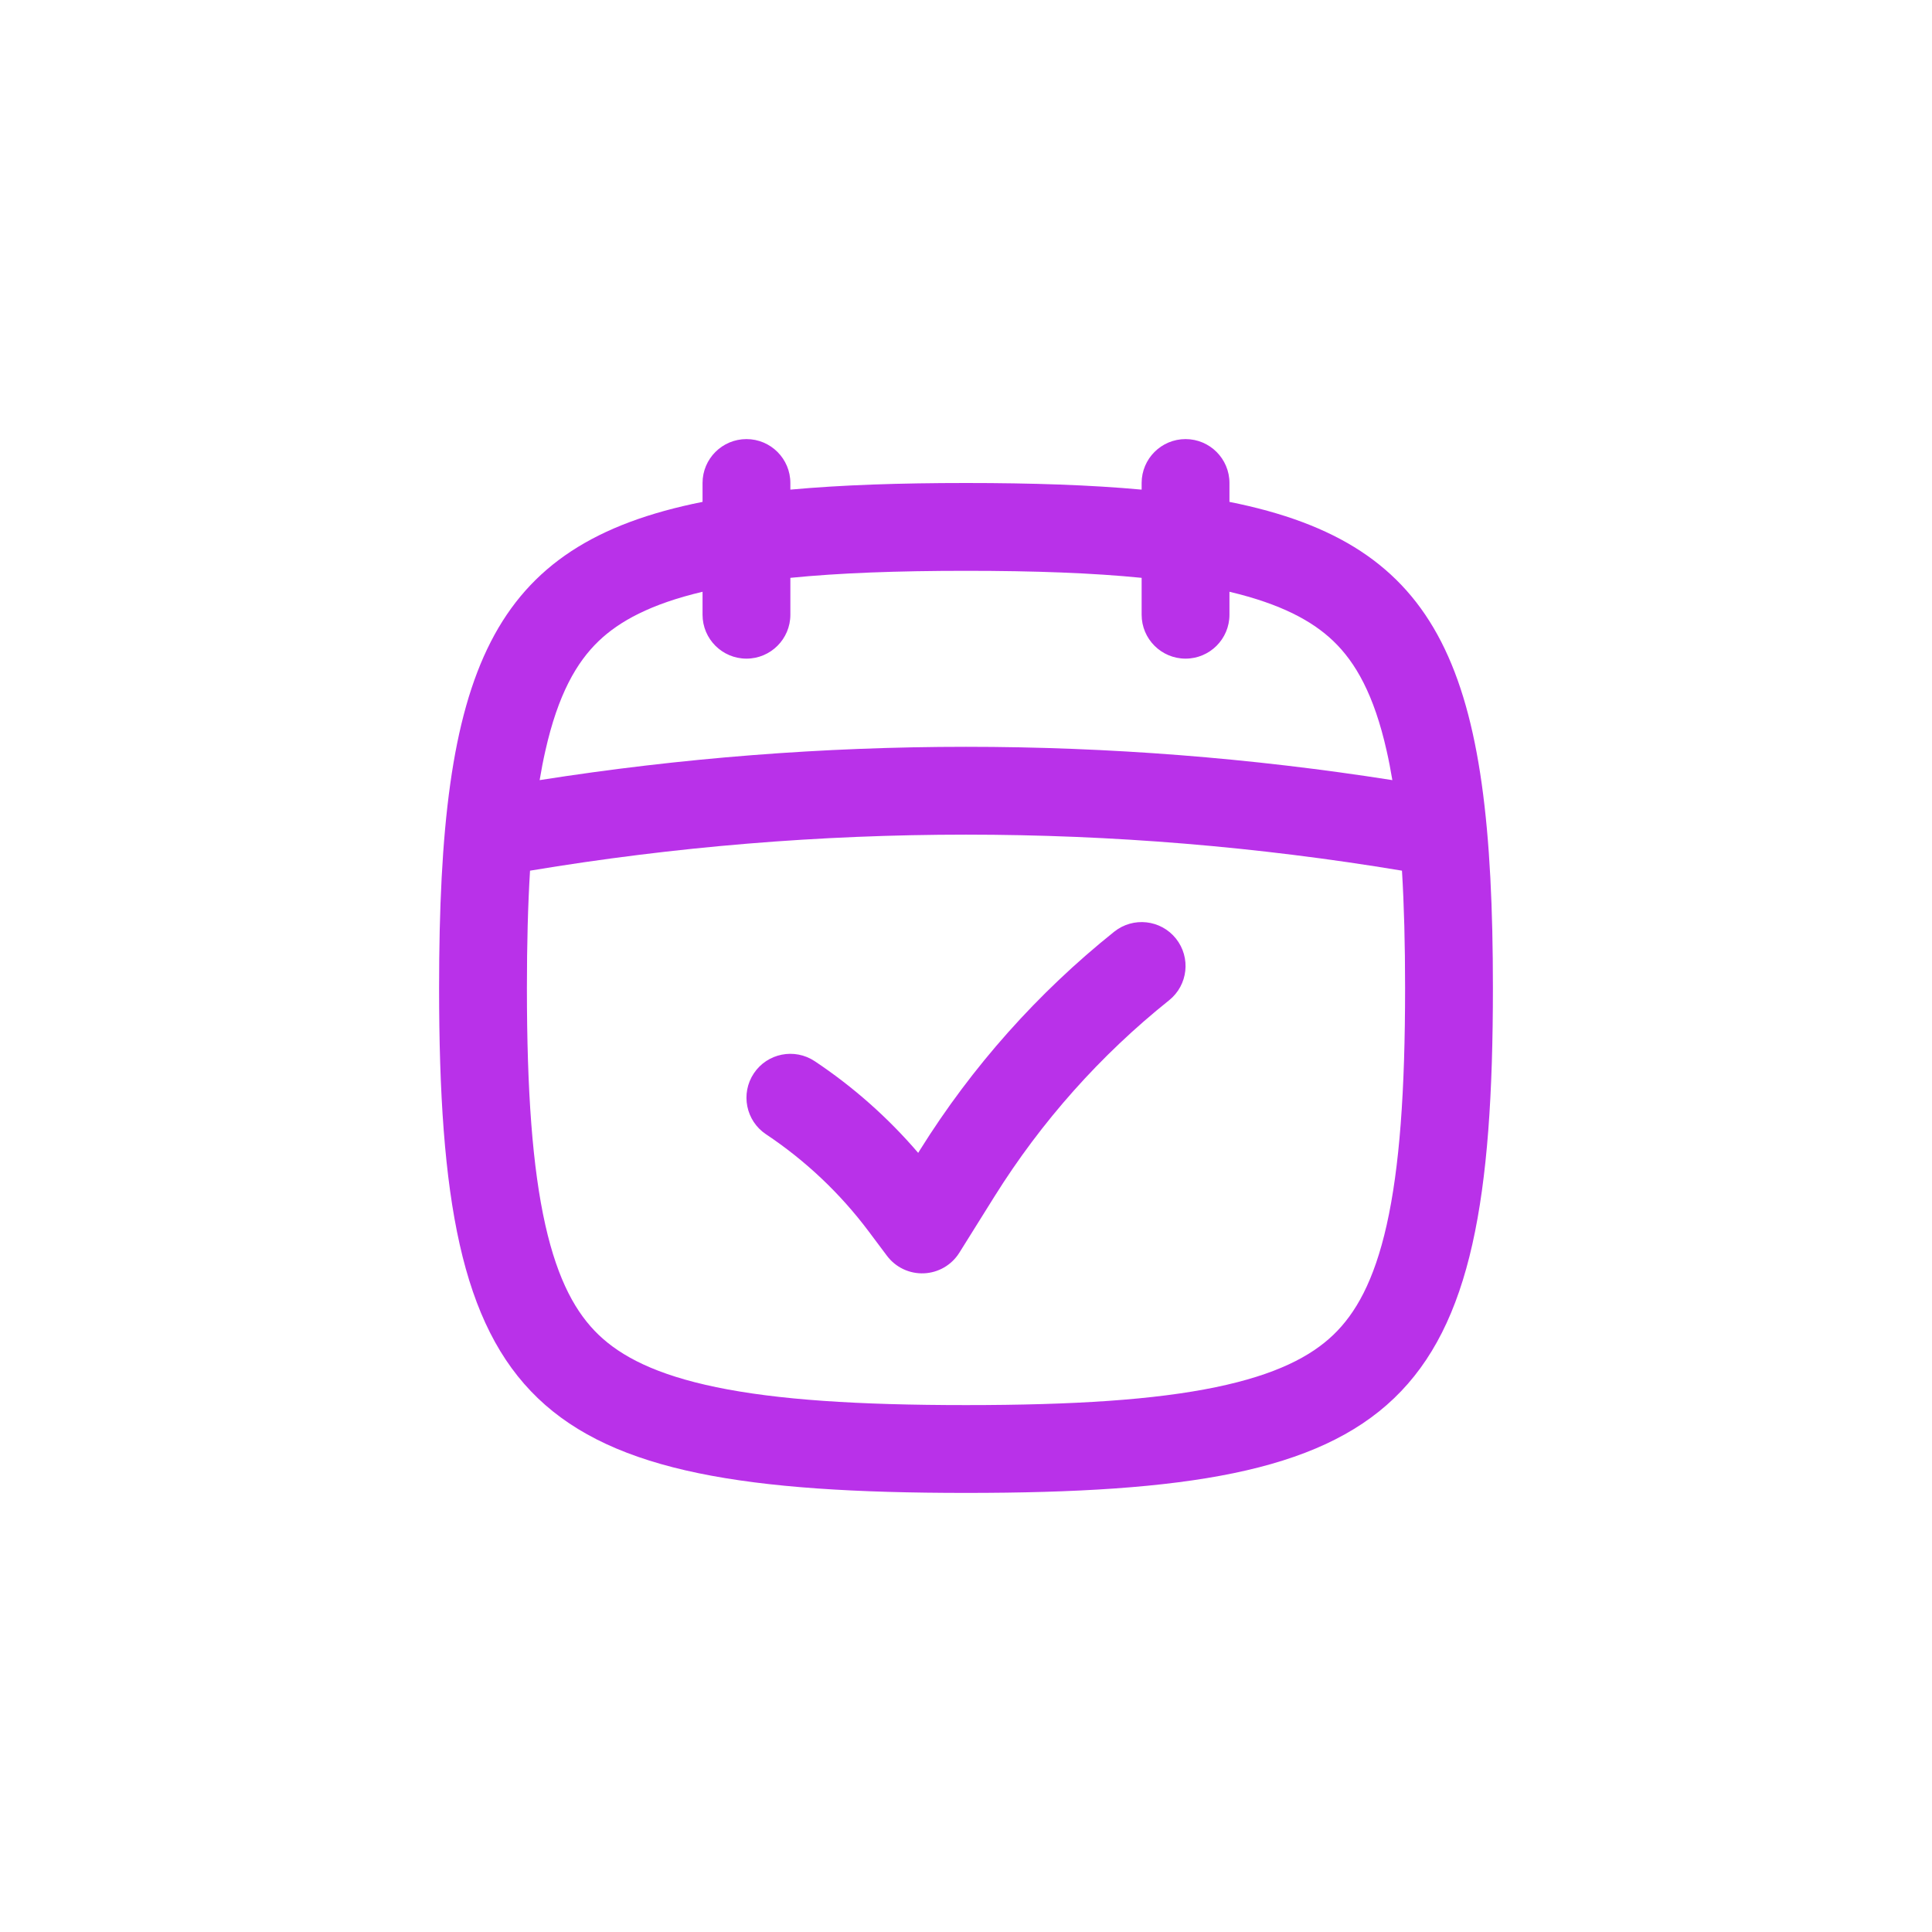 <svg xmlns="http://www.w3.org/2000/svg" width="44" height="44" viewBox="0 0 44 44" fill="none">
    <path d="M26.625 22.781C27.056 22.436 27.126 21.807 26.781 21.375C26.436 20.944 25.807 20.874 25.375 21.219C23.633 22.613 22.138 24.292 20.955 26.185L20.911 26.256C20.226 25.456 19.433 24.753 18.555 24.168C18.095 23.862 17.474 23.986 17.168 24.445C16.862 24.905 16.986 25.526 17.445 25.832C18.344 26.431 19.134 27.178 19.782 28.042L20.2 28.6C20.398 28.864 20.713 29.013 21.042 28.999C21.372 28.985 21.673 28.81 21.848 28.53L22.651 27.245C23.715 25.544 25.058 24.034 26.625 22.781Z" fill="#B931E9"/>
    <path fill-rule="evenodd" clip-rule="evenodd" d="M17 10C17.552 10 18 10.448 18 11V11.151C19.165 11.044 20.491 11 22 11C23.509 11 24.835 11.044 26 11.151V11C26 10.448 26.448 10 27 10C27.552 10 28 10.448 28 11V11.43C32.86 12.4 34 15.266 34 22.5C34 32.083 32 34 22 34C12 34 10 32.083 10 22.5C10 15.266 11.14 12.4 16 11.43V11C16 10.448 16.448 10 17 10ZM26 13.16V14C26 14.552 26.448 15 27 15C27.552 15 28 14.552 28 14V13.477C29.183 13.757 29.894 14.148 30.366 14.6C30.871 15.084 31.292 15.819 31.58 17.099C31.628 17.31 31.671 17.533 31.71 17.767C25.276 16.755 18.724 16.755 12.29 17.767C12.329 17.533 12.372 17.31 12.42 17.099C12.708 15.819 13.129 15.084 13.634 14.6C14.106 14.148 14.817 13.757 16 13.477V14C16 14.552 16.448 15 17 15C17.552 15 18 14.552 18 14V13.16C19.109 13.049 20.427 13 22 13C23.573 13 24.891 13.049 26 13.16ZM31.58 27.901C31.874 26.593 32 24.854 32 22.5C32 21.504 31.977 20.618 31.929 19.829C25.355 18.735 18.645 18.735 12.071 19.829C12.023 20.618 12 21.504 12 22.5C12 24.854 12.126 26.593 12.42 27.901C12.708 29.18 13.129 29.916 13.634 30.4C14.146 30.891 14.939 31.308 16.311 31.592C17.701 31.88 19.538 32 22 32C24.462 32 26.299 31.88 27.689 31.592C29.061 31.308 29.854 30.891 30.366 30.4C30.871 29.916 31.292 29.18 31.58 27.901Z" fill="#B931E9"/>
</svg>